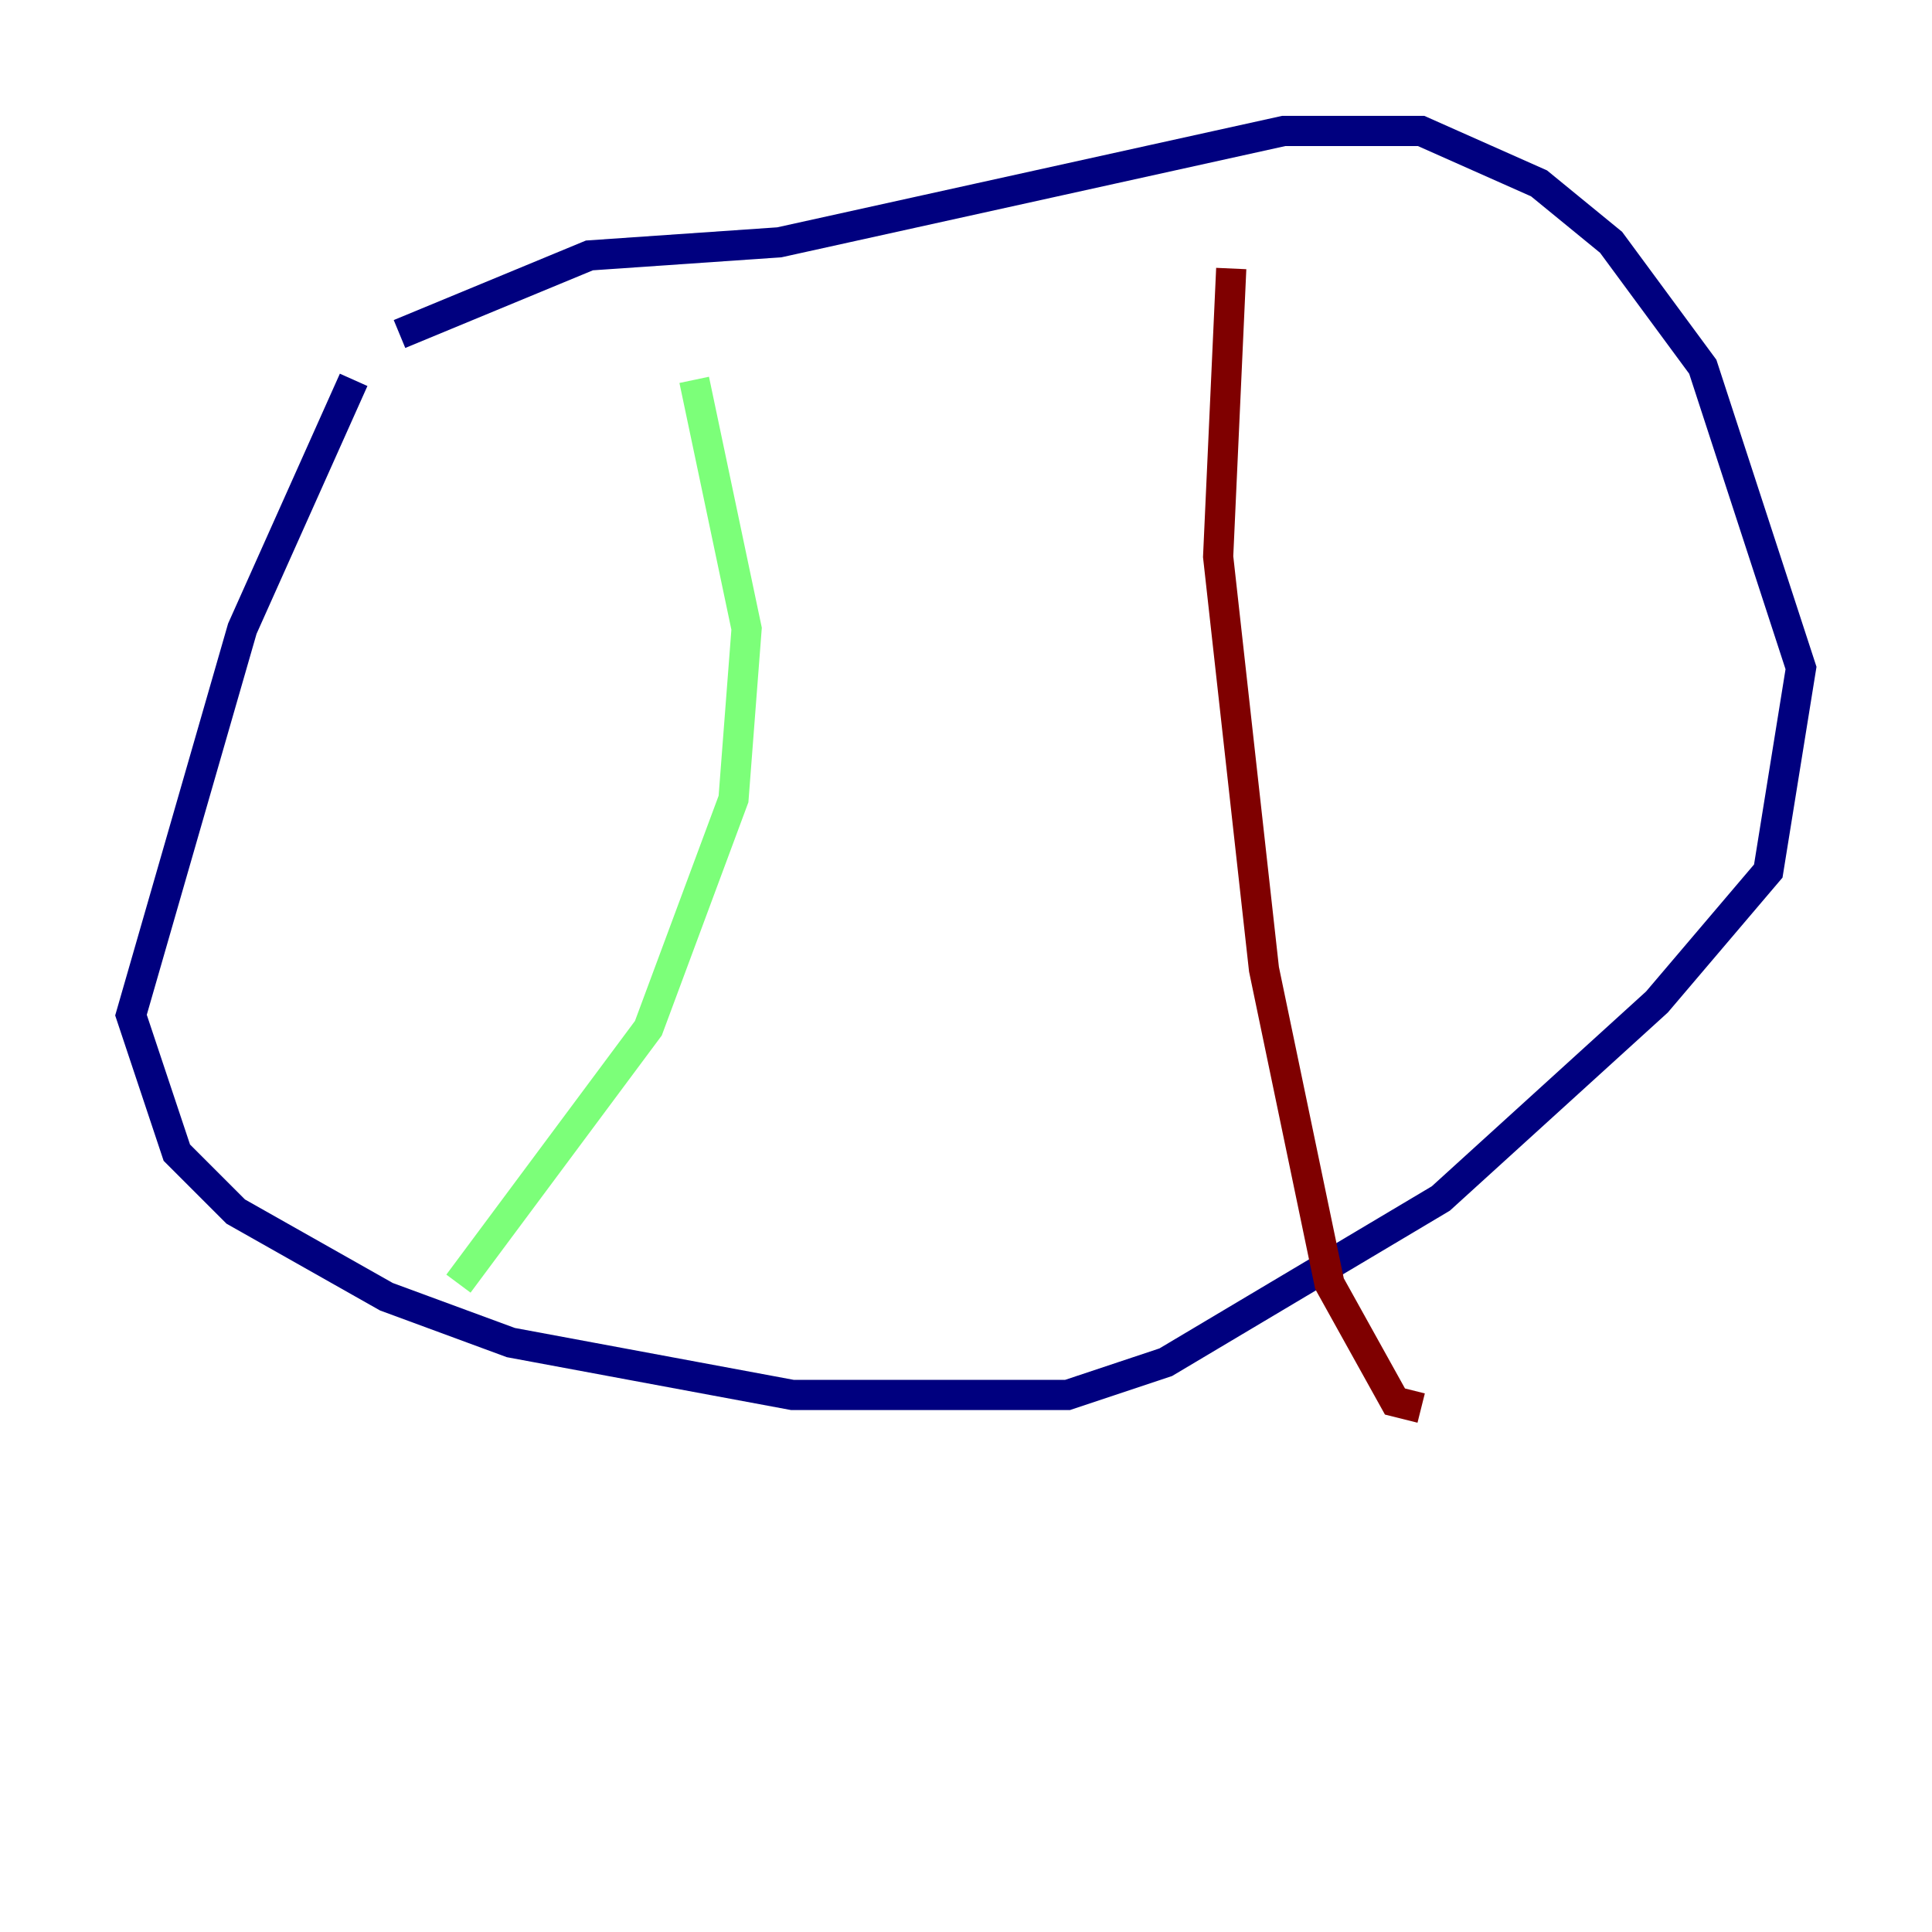 <?xml version="1.0" encoding="utf-8" ?>
<svg baseProfile="tiny" height="128" version="1.2" viewBox="0,0,128,128" width="128" xmlns="http://www.w3.org/2000/svg" xmlns:ev="http://www.w3.org/2001/xml-events" xmlns:xlink="http://www.w3.org/1999/xlink"><defs /><polyline fill="none" points="23.43,25.166 16.054,41.654 8.678,67.254 11.715,76.366 15.62,80.271 25.6,85.912 33.844,88.949 52.502,92.42 70.725,92.42 77.234,90.251 95.458,79.403 109.776,66.386 117.153,57.709 119.322,44.258 112.814,24.298 106.739,16.054 101.966,12.149 94.156,8.678 85.044,8.678 51.634,16.054 39.051,16.922 26.468,22.129" stroke="#00007f" stroke-width="2" /><polyline fill="none" points="45.993,25.166 49.464,41.654 48.597,52.936 42.956,68.122 30.373,85.044" stroke="#7cff79" stroke-width="2" /><polyline fill="none" points="81.573,17.79 80.705,36.881 83.742,64.217 88.081,85.044 92.42,92.854 94.156,93.288" stroke="#7f0000" stroke-width="2" /></svg>